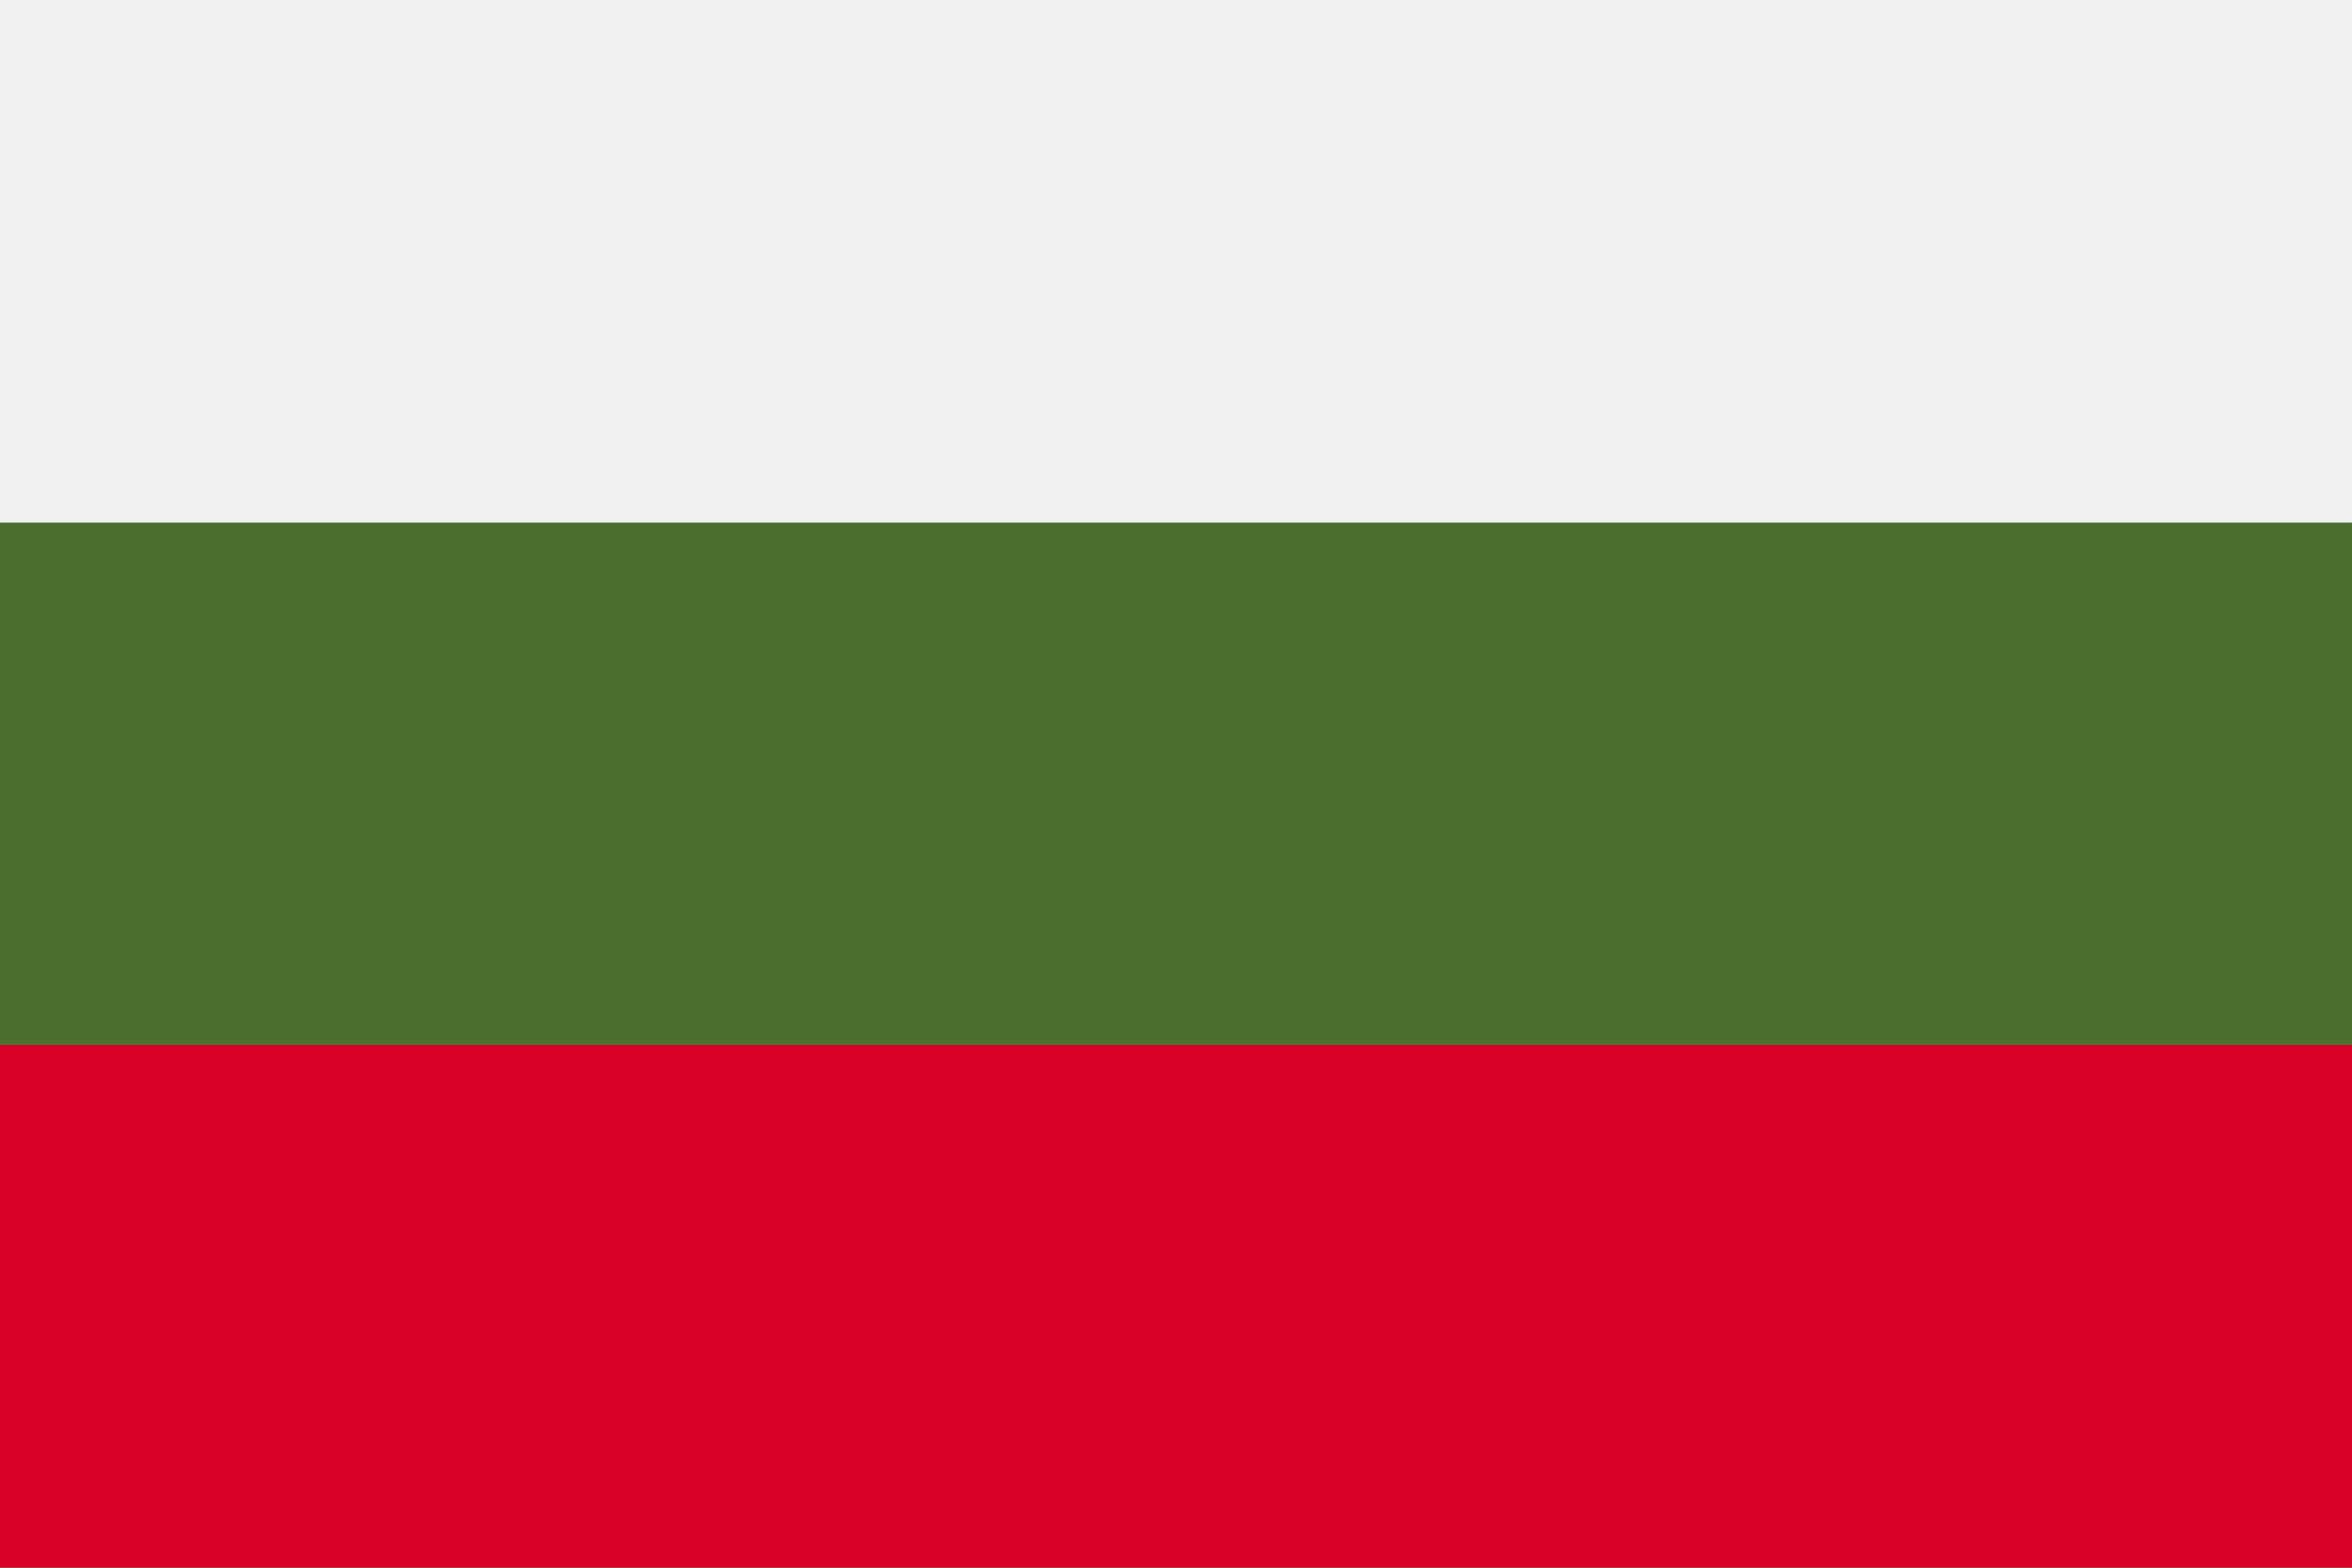 <svg xmlns="http://www.w3.org/2000/svg" width="27.206" height="18.137" viewBox="0 0 27.206 18.137"><rect width="27.206" height="18.137" transform="translate(0 0)" fill="#496e2d"/><rect width="27.206" height="6.046" transform="translate(0 0)" fill="#f0f0f0"/><rect width="27.206" height="6.046" transform="translate(0 12.091)" fill="#d80027"/></svg>